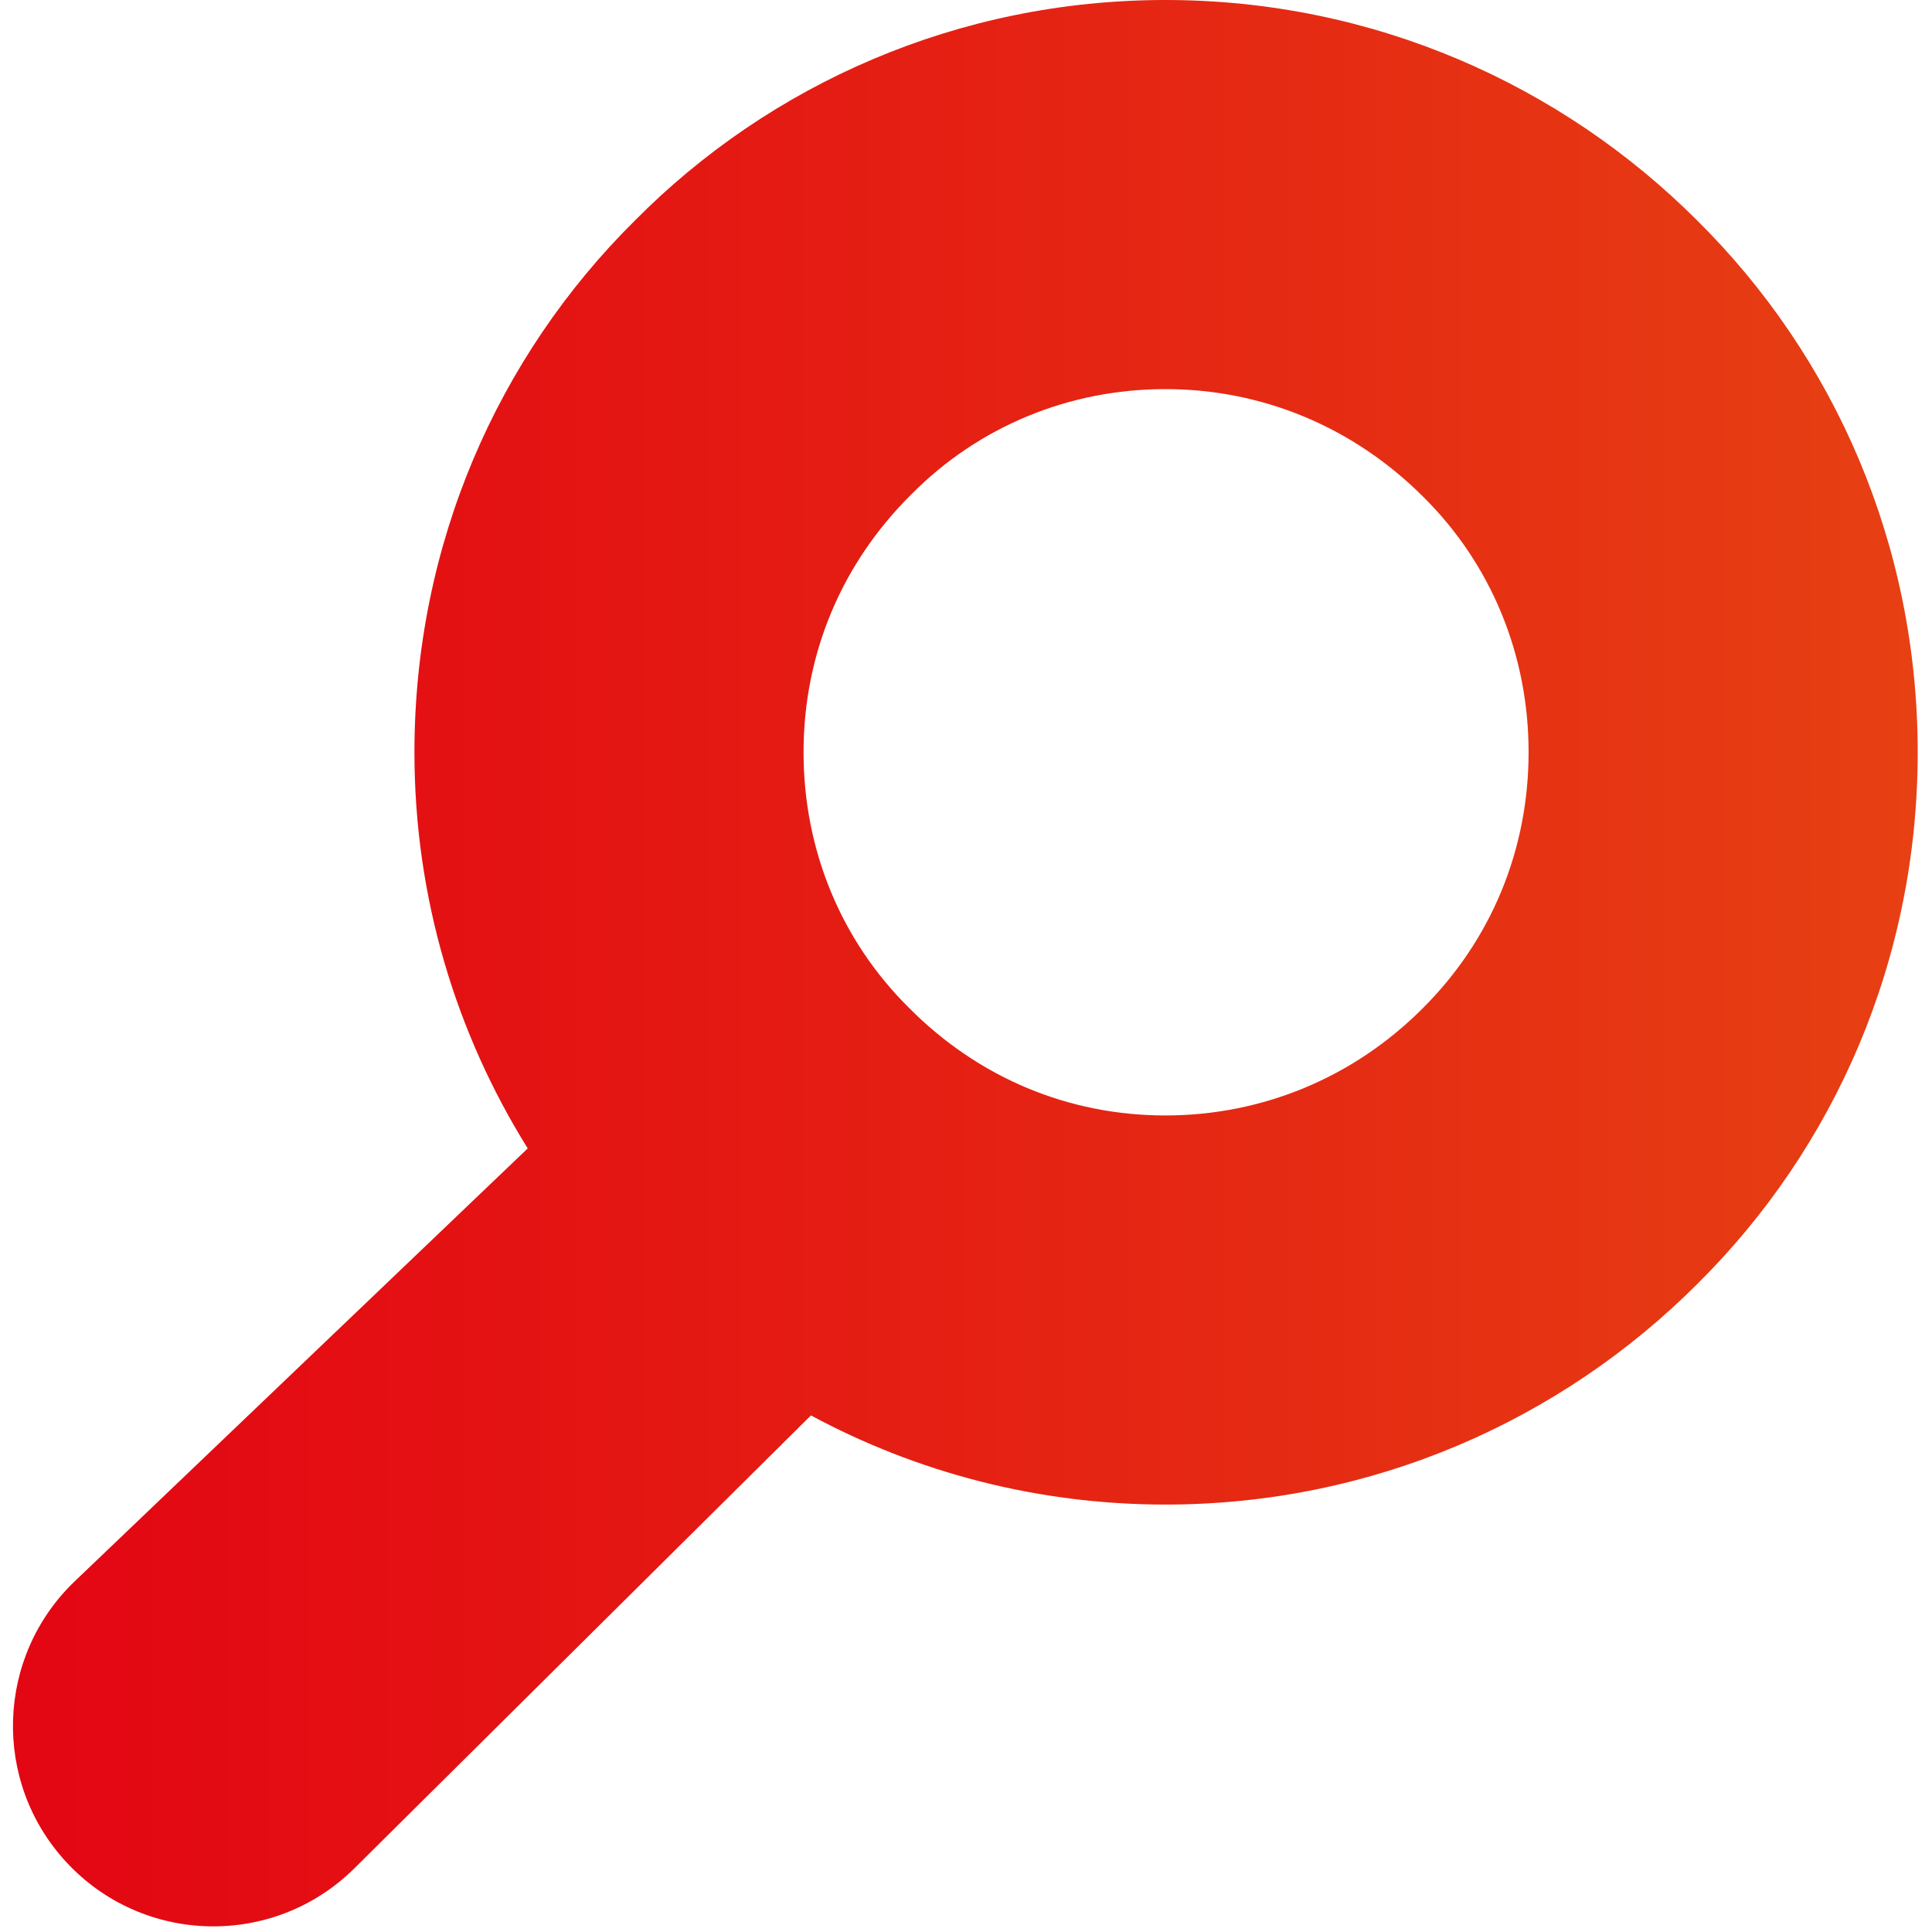 <?xml version="1.0" encoding="utf-8"?>
<!-- Generator: Adobe Illustrator 18.1.0, SVG Export Plug-In . SVG Version: 6.00 Build 0)  -->
<svg version="1.1" id="Слой_1" xmlns="http://www.w3.org/2000/svg" xmlns:xlink="http://www.w3.org/1999/xlink" x="0px" y="0px"
	 viewBox="0 0 566.93 566.93" enable-background="new 0 0 566.93 566.93" xml:space="preserve">
<linearGradient id="SVGID_1_" gradientUnits="userSpaceOnUse" x1="-80.641" y1="282.639" x2="789.409" y2="282.639">
	<stop  offset="0.072" style="stop-color:#E30413"/>
	<stop  offset="0.282" style="stop-color:#E41413"/>
	<stop  offset="0.522" style="stop-color:#E52A13"/>
	<stop  offset="0.777" style="stop-color:#E74413"/>
	<stop  offset="0.907" style="stop-color:#E95313"/>
</linearGradient>
<path fill="url(#SVGID_1_)" d="M19.395,546.358L19.395,546.358c22.589,24.475,60.977,25.32,84.622,1.863l133.945-132.879
	c30.943,16.661,66.383,26.16,104.02,26.16c60.9,0,116.086-24.74,156.051-64.703c40.342-39.963,64.701-95.151,64.701-156.047
	c0-60.898-24.359-116.086-64.701-156.049C458.068,24.74,402.882,0,341.982,0c-60.891,0-116.081,24.74-155.666,64.703
	c-40.342,39.963-64.701,95.151-64.701,156.049c0,42.69,12.182,82.439,33.238,116.242L21.981,463.964
	C-1.211,486.126-2.362,522.786,19.395,546.358z M267.436,145.056c19.722-19.911,46.196-30.875,74.546-30.875
	c28.406,0,55.153,11.102,75.693,31.64c19.913,19.725,30.878,46.335,30.878,74.931c0,28.594-10.965,55.204-31.254,75.305
	c-20.164,20.159-46.911,31.263-75.317,31.263c-28.35,0-54.823-10.965-75.308-31.64c-19.913-19.725-30.878-46.335-30.878-74.929
	C235.797,192.156,246.761,165.545,267.436,145.056z"/>
</svg>
